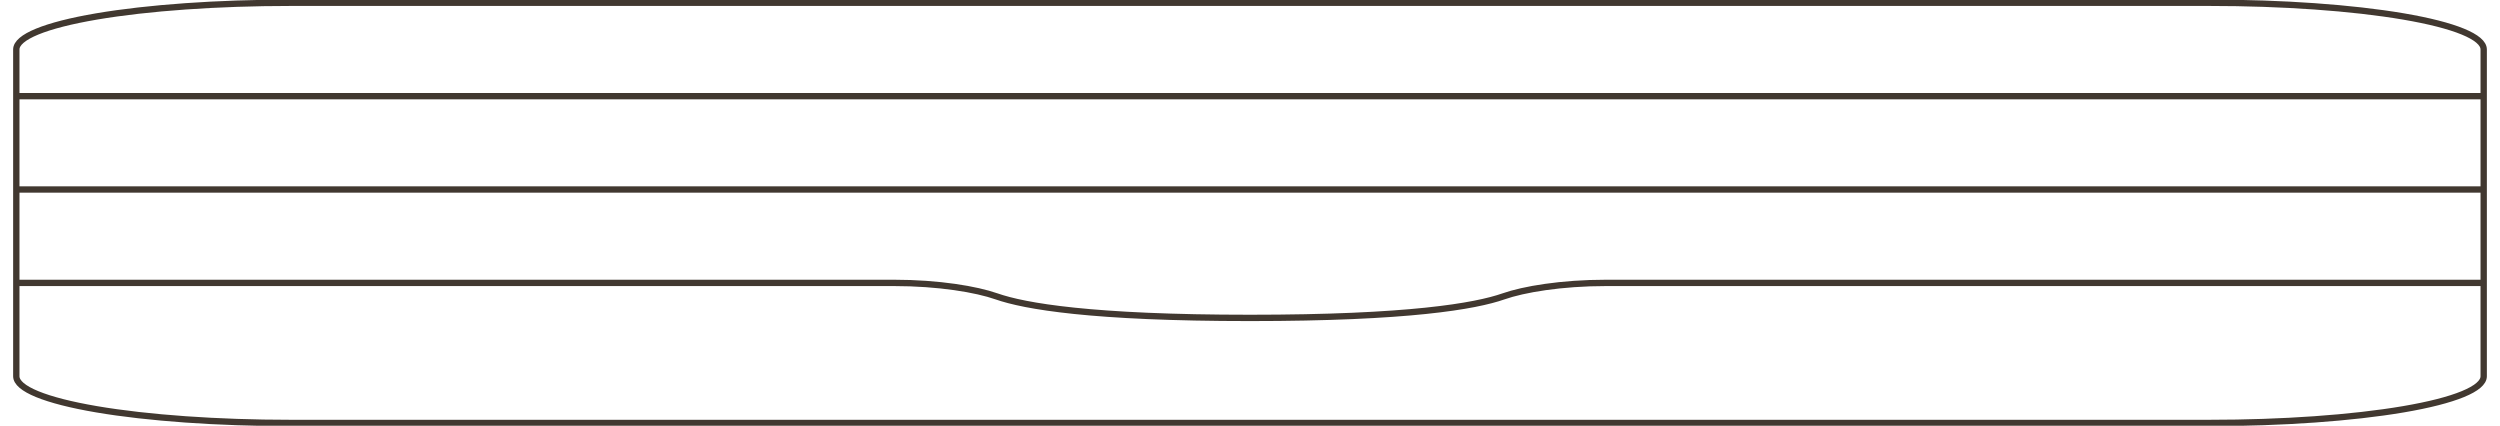 <svg
  width="276"
  height="47"
  viewBox="0 0 276 47"
  fill="none"
  xmlns="http://www.w3.org/2000/svg"
>
  <style>
      .hover-stroke-red {
        stroke: #413830;
      }
  </style>
  <g clip-path="url(#clip0_2_2113)">
    <path
      d="M243.933 46.694H32.067C24.04 46.694 16.341 46.151 10.665 45.184C4.989 44.217 1.8 42.906 1.8 41.539V5.461C1.8 4.094 4.989 2.783 10.665 1.816C16.341 0.85 24.04 0.307 32.067 0.307H243.933C251.961 0.307 259.659 0.85 265.335 1.816C271.011 2.783 274.2 4.094 274.2 5.461V41.539C274.2 42.906 271.011 44.217 265.335 45.184C259.659 46.151 251.961 46.694 243.933 46.694Z"
      stroke="#322E2A"
      stroke-width=".7"
      class="hover-stroke-red"
    />
    <path
      d="M1.8 31.231H98.653C103.663 31.231 107.809 31.948 110.003 32.716C113.121 33.806 120.506 35.097 138 35.097C155.494 35.097 162.879 33.808 165.997 32.716C168.191 31.948 172.338 31.231 177.347 31.231H274.2M1.8 10.615H274.2M1.8 20.923H274.2"
      stroke="#322E2A"
      stroke-width=".7"
      class="hover-stroke-red"
    />
  </g>
  <defs>
    <clipPath id="clip0_2_2113">
      <rect width="276" height="47" fill="white" />
    </clipPath>
  </defs>
</svg>
